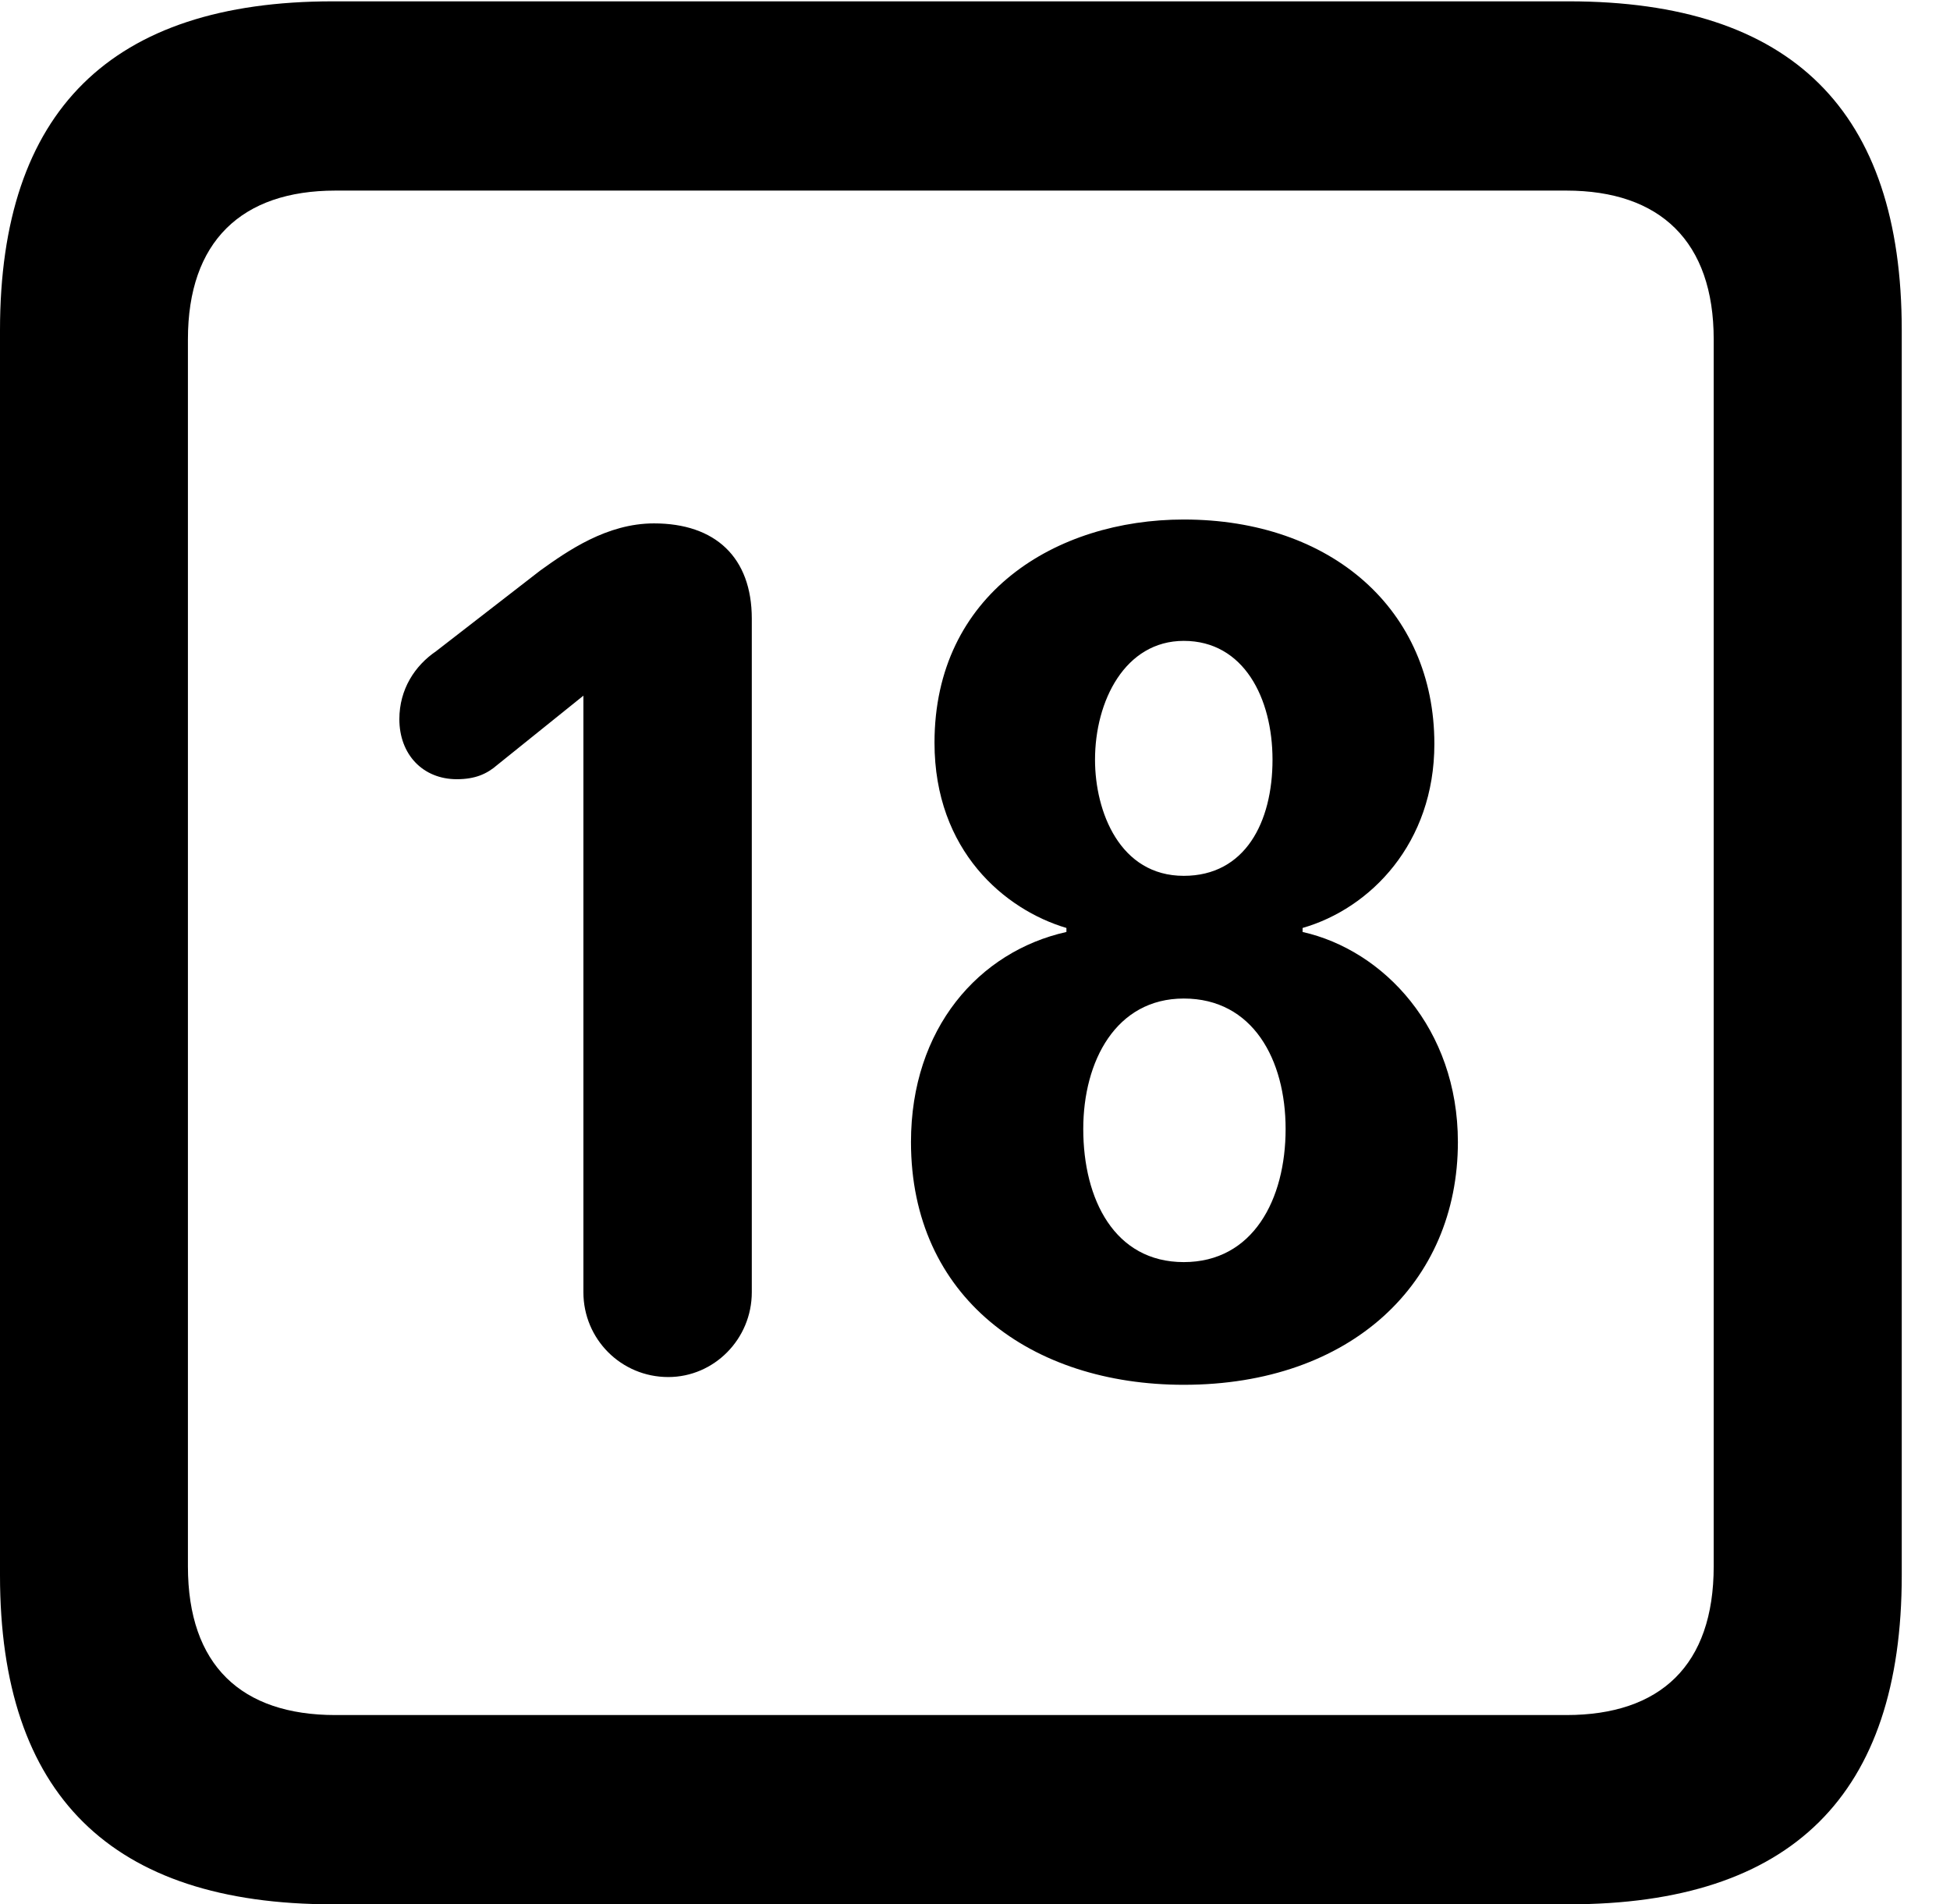 <svg version="1.1" xmlns="http://www.w3.org/2000/svg" xmlns:xlink="http://www.w3.org/1999/xlink" width="14.59" height="14.248" viewBox="0 0 14.59 14.248">
 <g>
  <rect height="14.248" opacity="0" width="14.59" x="0" y="0"/>
  <path d="M2.49 14.248L11.738 14.248C13.408 14.248 14.229 13.428 14.229 11.787L14.229 2.471C14.229 0.83 13.408 0.01 11.738 0.01L2.49 0.01C0.83 0.01 0 0.83 0 2.471L0 11.787C0 13.428 0.83 14.248 2.49 14.248ZM2.51 12.832C1.807 12.832 1.406 12.461 1.406 11.719L1.406 2.539C1.406 1.807 1.807 1.426 2.51 1.426L11.719 1.426C12.422 1.426 12.822 1.807 12.822 2.539L12.822 11.719C12.822 12.461 12.422 12.832 11.719 12.832Z" fill="currentColor"/>
  <path d="M5 10.303C5.342 10.303 5.625 10.02 5.625 9.668L5.625 4.629C5.625 4.17 5.352 3.916 4.893 3.916C4.541 3.916 4.248 4.121 4.043 4.268L3.262 4.873C3.105 4.98 2.988 5.156 2.988 5.381C2.988 5.645 3.164 5.83 3.418 5.83C3.555 5.83 3.643 5.791 3.721 5.723L4.365 5.205L4.365 9.668C4.365 10.02 4.648 10.303 5 10.303ZM8.857 10.361C10.107 10.361 10.908 9.6 10.908 8.545C10.908 7.695 10.352 7.109 9.746 6.973L9.746 6.943C10.254 6.797 10.732 6.309 10.732 5.566C10.732 4.561 9.961 3.887 8.857 3.887C7.9 3.887 6.992 4.443 6.992 5.557C6.992 6.367 7.52 6.807 7.979 6.943L7.979 6.973C7.324 7.119 6.816 7.695 6.816 8.545C6.816 9.707 7.715 10.361 8.857 10.361ZM8.857 6.553C8.379 6.553 8.193 6.074 8.193 5.684C8.193 5.244 8.418 4.795 8.857 4.795C9.307 4.795 9.521 5.225 9.521 5.684C9.521 6.152 9.316 6.553 8.857 6.553ZM8.857 9.443C8.34 9.443 8.105 8.975 8.105 8.447C8.105 7.939 8.35 7.471 8.857 7.471C9.375 7.471 9.619 7.93 9.619 8.447C9.619 8.975 9.375 9.443 8.857 9.443Z" fill="currentColor"/>
 </g>
</svg>

